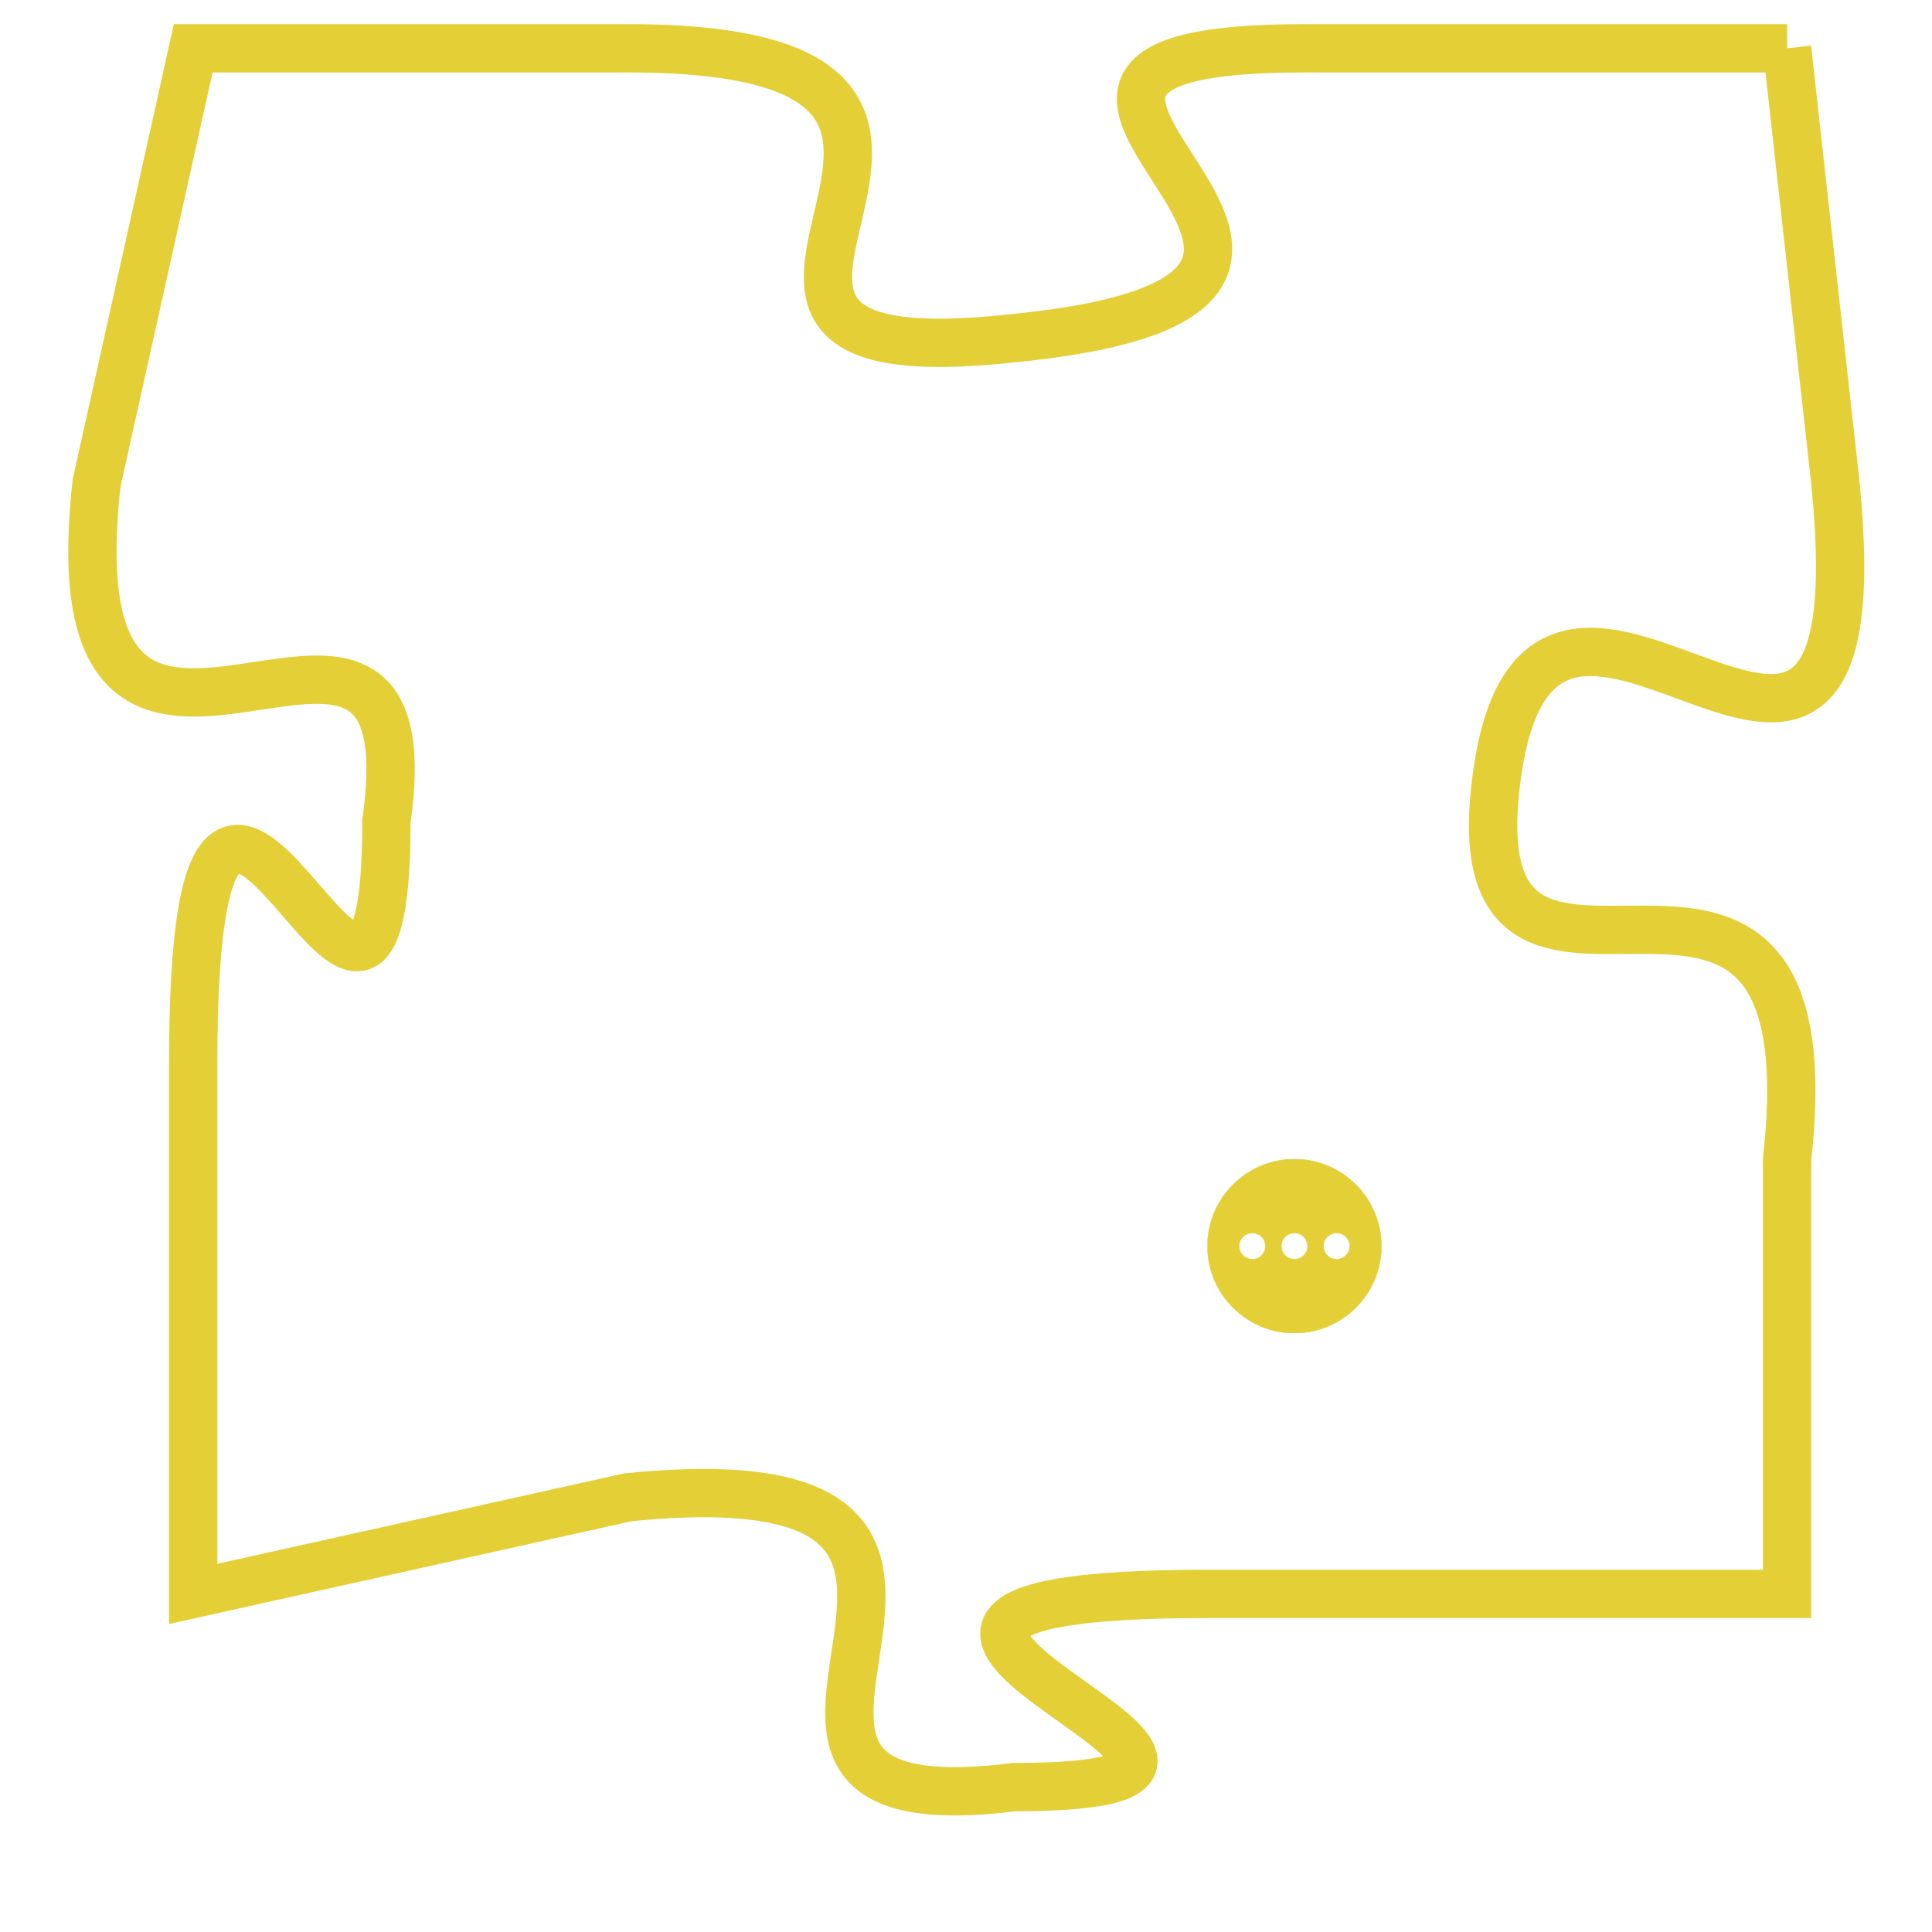 <svg version="1.1" xmlns="http://www.w3.org/2000/svg" xmlns:xlink="http://www.w3.org/1999/xlink" fill="transparent" x="0" y="0" width="350" height="350" preserveAspectRatio="xMinYMin slice"><style type="text/css">.links{fill:transparent;stroke: #E4CF37;}.links:hover{fill:#63D272; opacity:0.4;}</style><defs><g id="allt"><path id="t1982" d="M1089,480 L1079,480 C1070,480 1083,485 1073,486 C1064,487 1075,480 1065,480 L1056,480 1056,480 L1054,489 C1053,498 1061,489 1060,496 C1060,504 1056,490 1056,501 L1056,512 1056,512 L1065,510 C1075,509 1065,517 1073,516 C1081,516 1066,512 1077,512 L1089,512 1089,512 L1089,503 C1090,494 1082,502 1083,495 C1084,488 1091,499 1090,489 L1089,480"/></g><clipPath id="c" clipRule="evenodd" fill="transparent"><use href="#t1982"/></clipPath></defs><svg viewBox="1052 479 40 39" preserveAspectRatio="xMinYMin meet"><svg width="4380" height="2430"><g><image crossorigin="anonymous" x="0" y="0" href="https://nftpuzzle.license-token.com/assets/completepuzzle.svg" width="100%" height="100%" /><g class="links"><use href="#t1982"/></g></g></svg><svg x="1077" y="503" height="9%" width="9%" viewBox="0 0 330 330"><g><a xlink:href="https://nftpuzzle.license-token.com/" class="links"><title>See the most innovative NFT based token software licensing project</title><path fill="#E4CF37" id="more" d="M165,0C74.019,0,0,74.019,0,165s74.019,165,165,165s165-74.019,165-165S255.981,0,165,0z M85,190 c-13.785,0-25-11.215-25-25s11.215-25,25-25s25,11.215,25,25S98.785,190,85,190z M165,190c-13.785,0-25-11.215-25-25 s11.215-25,25-25s25,11.215,25,25S178.785,190,165,190z M245,190c-13.785,0-25-11.215-25-25s11.215-25,25-25 c13.785,0,25,11.215,25,25S258.785,190,245,190z"></path></a></g></svg></svg></svg>